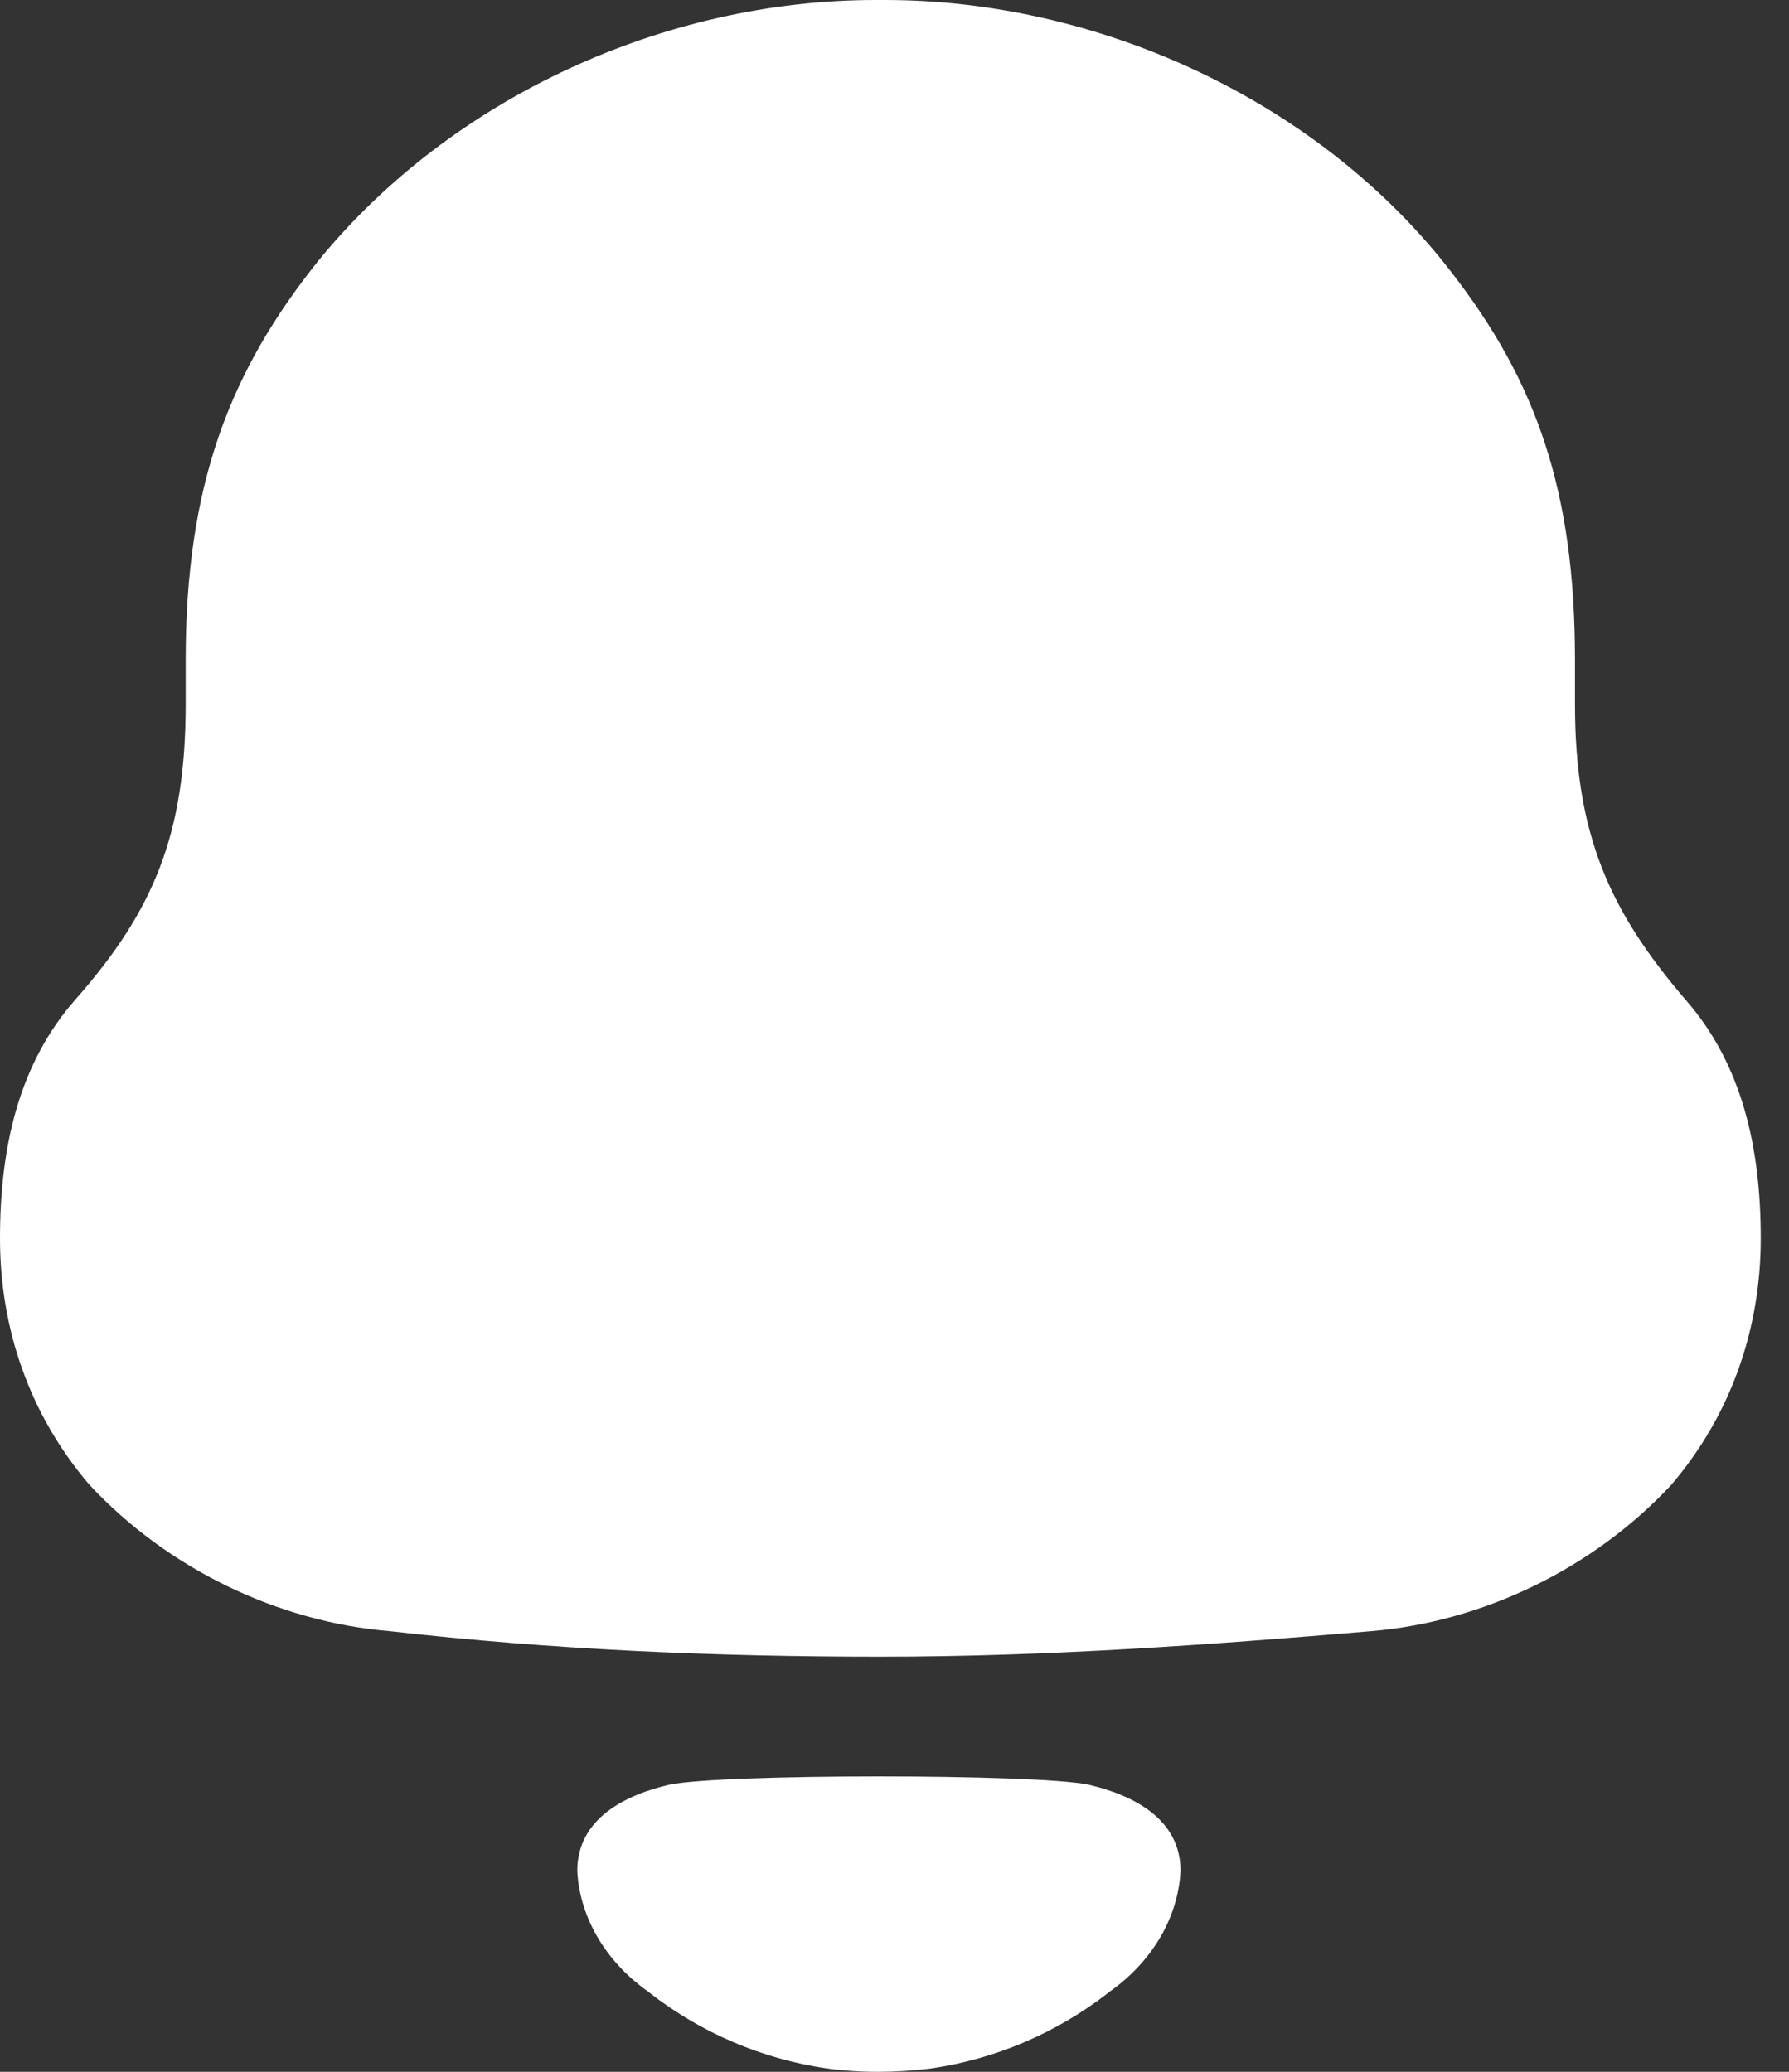 <svg width="19" height="22" viewBox="0 0 19 22" fill="none" xmlns="http://www.w3.org/2000/svg">
<rect x="0" y="0" width="19" height="22" fill="#333333" stroke="none"/>
<path d="M17.896 10.61C17.093 9.671 16.727 8.858 16.727 7.477V7.007C16.727 5.207 16.313 4.047 15.412 2.887C14.024 1.086 11.687 0 9.398 0H9.301C7.061 0 4.797 1.036 3.385 2.764C2.435 3.947 1.972 5.157 1.972 7.007V7.477C1.972 8.858 1.631 9.671 0.804 10.61C0.195 11.301 0 12.19 0 13.151C0 14.114 0.316 15.025 0.95 15.767C1.778 16.655 2.946 17.222 4.14 17.321C5.868 17.518 7.597 17.592 9.35 17.592C11.103 17.592 12.831 17.468 14.561 17.321C15.753 17.222 16.922 16.655 17.75 15.767C18.383 15.025 18.7 14.114 18.7 13.151C18.7 12.19 18.505 11.301 17.896 10.61Z" fill="white"/>
<path d="M11.56 18.951C11.01 18.834 7.659 18.834 7.109 18.951C6.639 19.06 6.131 19.312 6.131 19.866C6.158 20.395 6.468 20.861 6.896 21.157L6.895 21.158C7.449 21.59 8.1 21.865 8.781 21.964C9.144 22.013 9.513 22.011 9.889 21.964C10.569 21.865 11.22 21.59 11.774 21.158L11.773 21.157C12.202 20.861 12.511 20.395 12.538 19.866C12.538 19.312 12.03 19.06 11.56 18.951Z" fill="white"/>
</svg>

